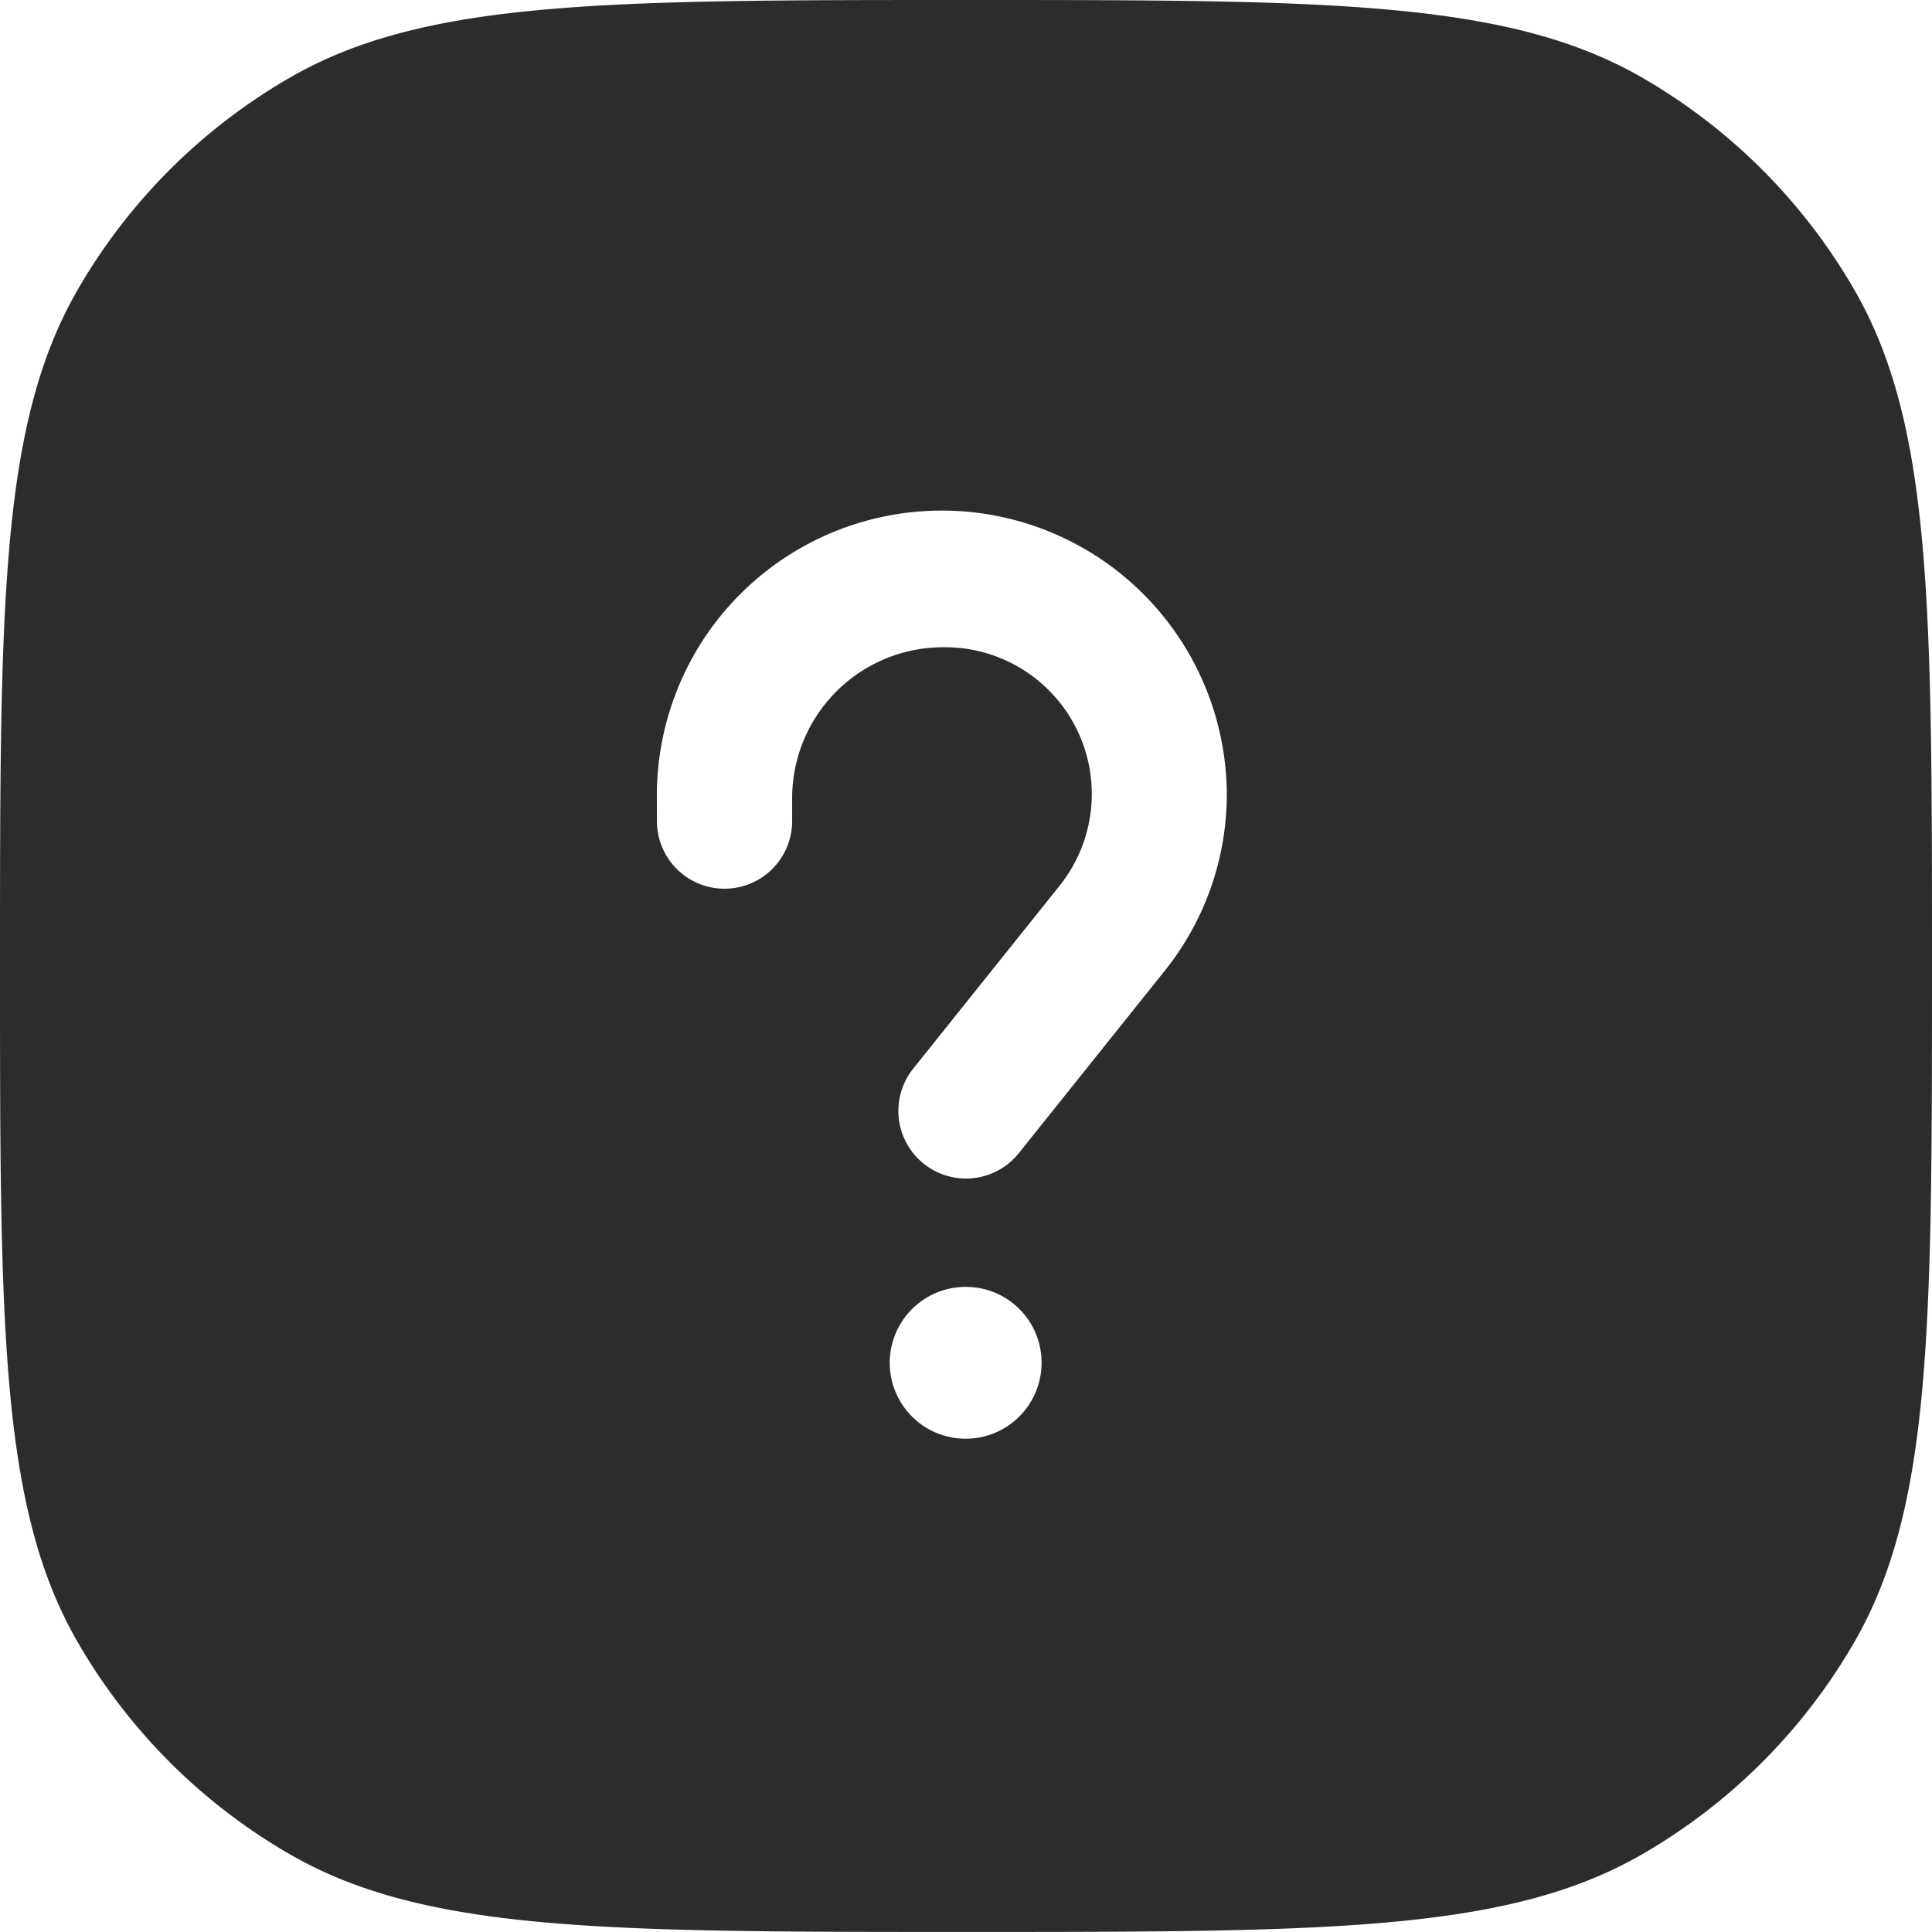 <svg xmlns="http://www.w3.org/2000/svg" width="38.172" height="38.172" viewBox="0 0 38.172 38.172">
  <defs>
    <style>
      .cls-1 {
        fill: #2c2c2c;
      }
    </style>
  </defs>
  <path id="QuestionIcon" style="fill-rule: evenodd" class="cls-1" d="M154,532.086c0-7.134,0-10.7,1.534-13.36a11.437,11.437,0,0,1,4.191-4.191C162.382,513,165.951,513,173.086,513s10.7,0,13.36,1.534a11.437,11.437,0,0,1,4.191,4.191c1.535,2.657,1.535,6.226,1.535,13.36s0,10.7-1.535,13.36a11.435,11.435,0,0,1-4.191,4.191c-2.657,1.535-6.226,1.535-13.36,1.535s-10.7,0-13.36-1.535a11.435,11.435,0,0,1-4.191-4.191C154,542.789,154,539.22,154,532.086Zm12.978-3.34a5.63,5.63,0,0,1,11.261-.055,5.581,5.581,0,0,1-1.221,3.483l-2.888,3.609a1.336,1.336,0,1,1-2.088-1.668l2.89-3.611a2.9,2.9,0,0,0-2.294-4.716,2.983,2.983,0,0,0-2.987,2.958v.477a1.336,1.336,0,1,1-2.672,0Zm6.107,9.68a1.5,1.5,0,1,0,1.494,1.5A1.495,1.495,0,0,0,173.086,538.426Z" transform="translate(-154 -513)"/>
</svg>
